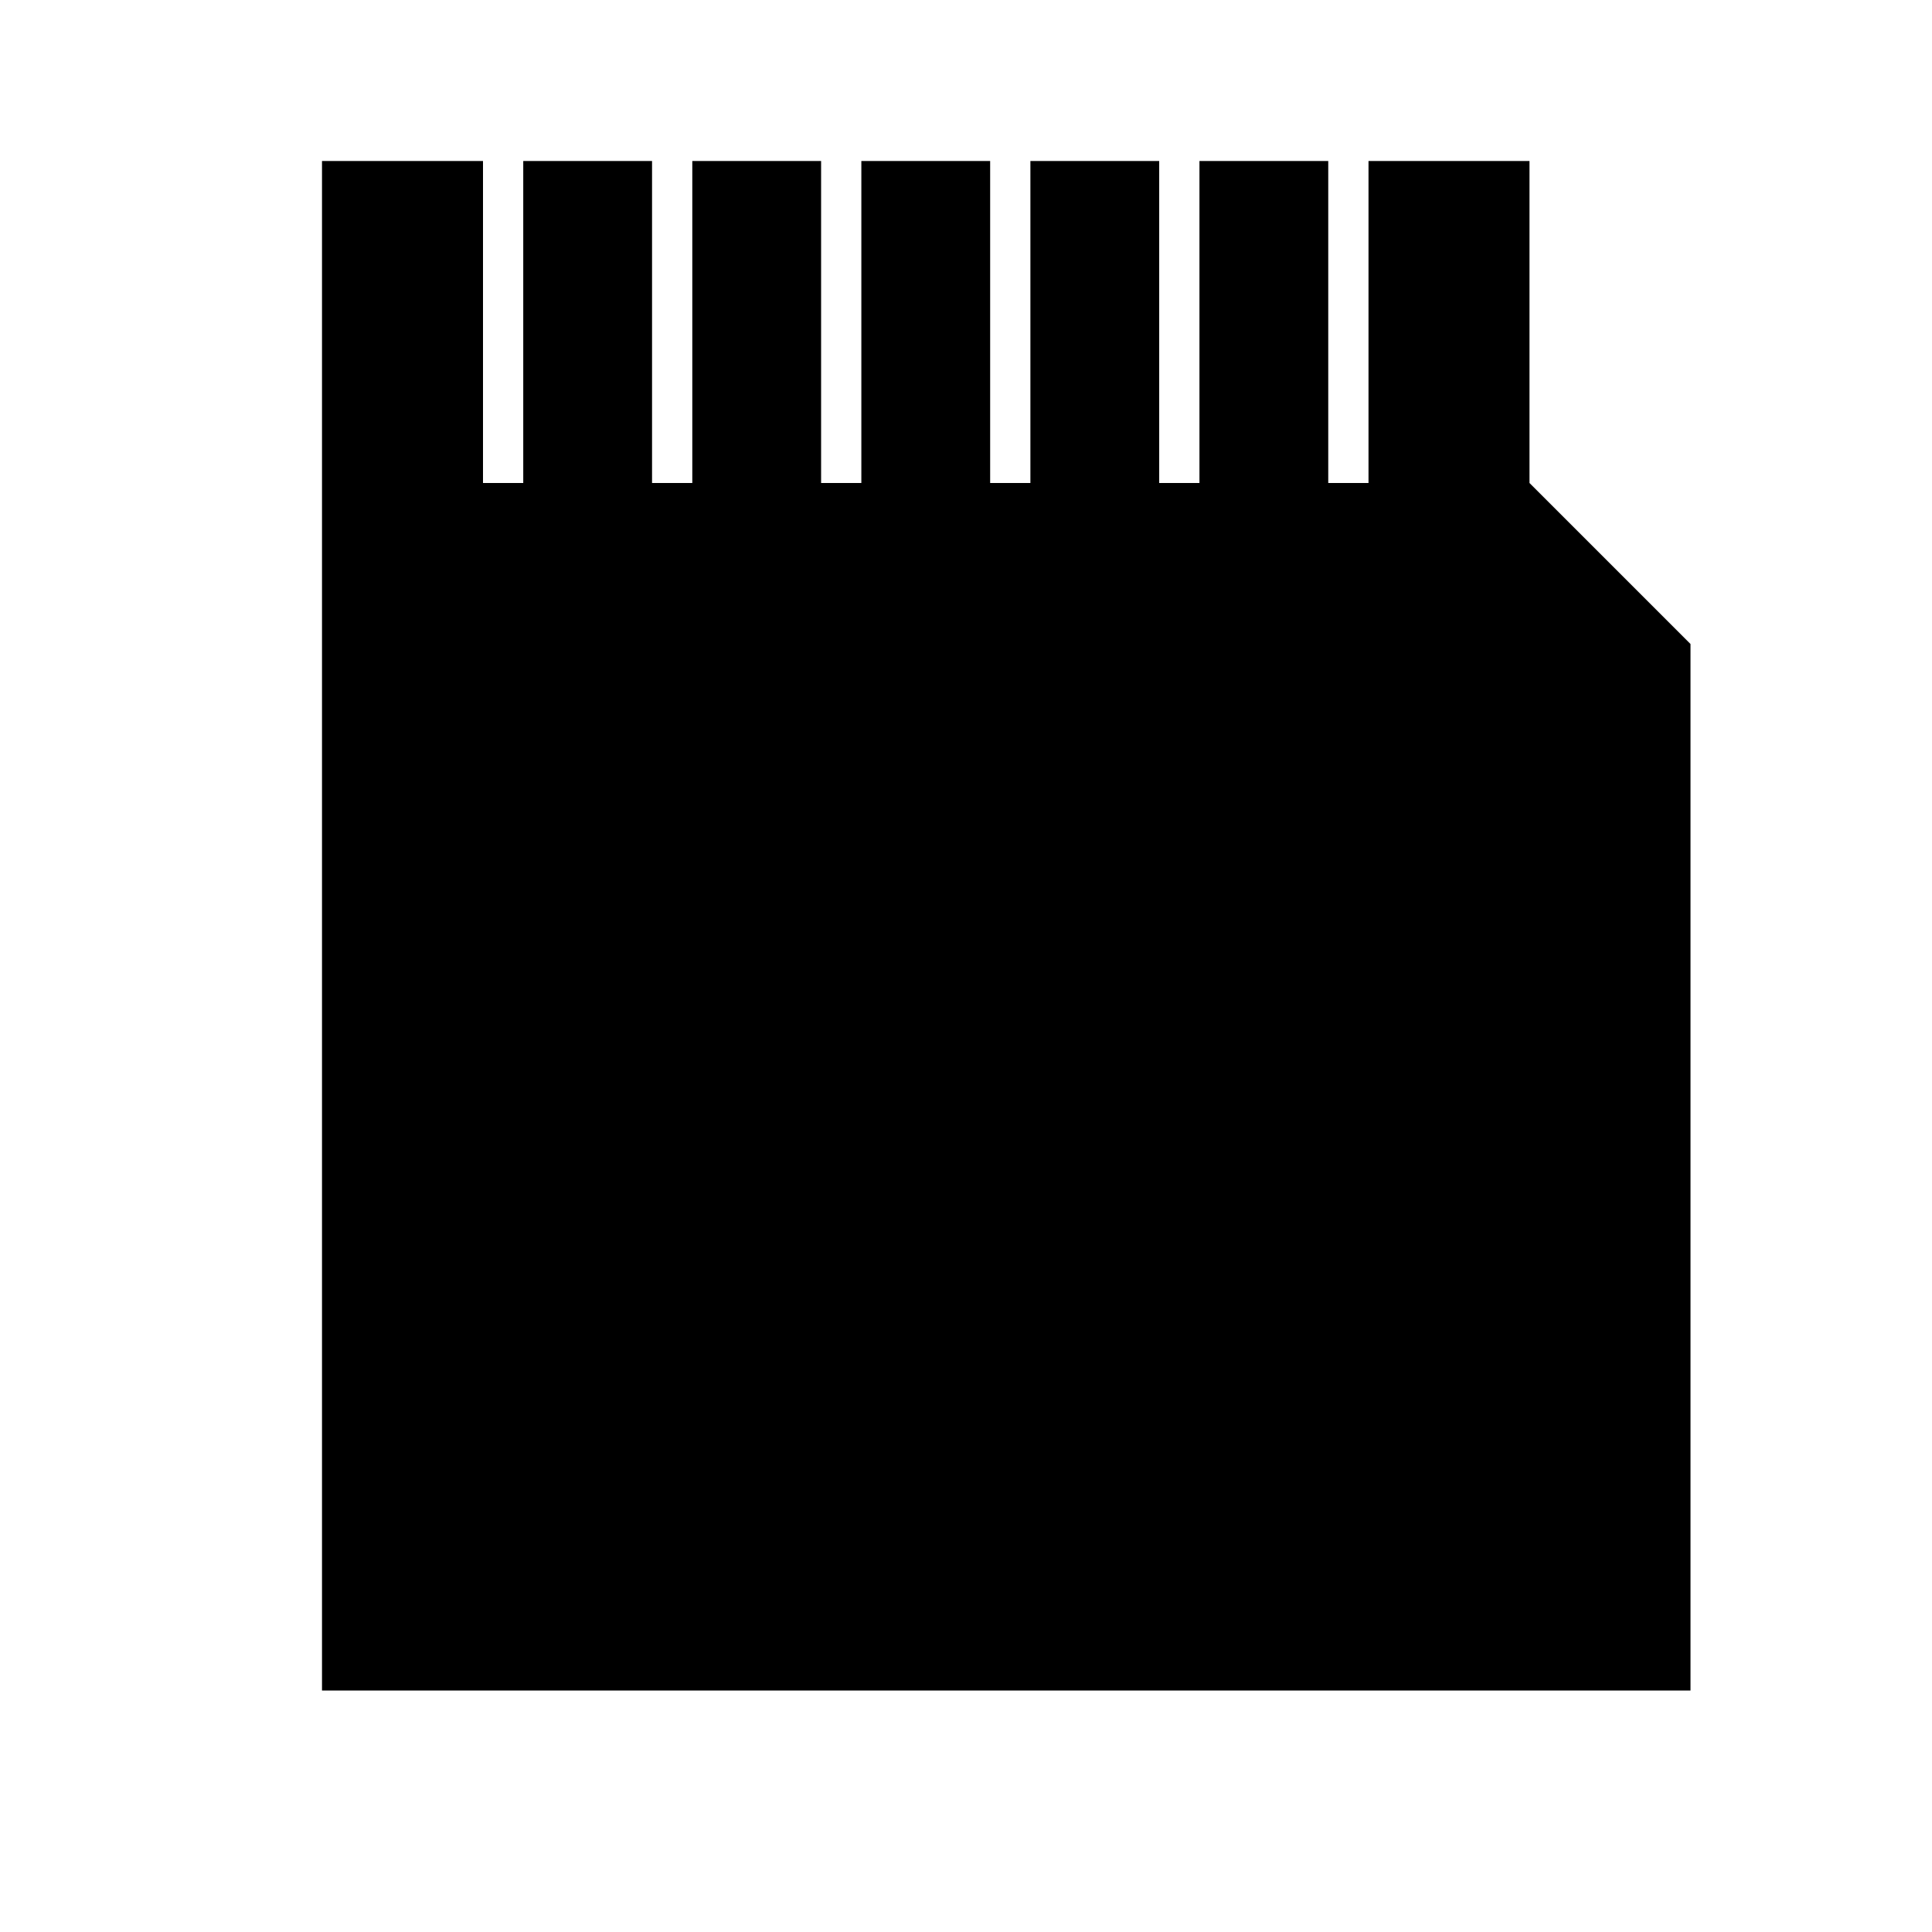 <svg id="Layer_1" data-name="Layer 1" xmlns="http://www.w3.org/2000/svg" viewBox="0 0 24 24"><title>iconoteka_mini_sd_card_l_f</title><polygon points="19 6 19 2 17 2 17 6 16.5 6 16.5 2 14.9 2 14.9 6 14.4 6 14.4 2 12.8 2 12.8 6 12.3 6 12.3 2 10.7 2 10.7 6 10.2 6 10.2 2 8.6 2 8.6 6 8.1 6 8.1 2 6.5 2 6.5 6 6 6 6 2 4 2 4 21 21 21 21 8 19 6"/></svg>